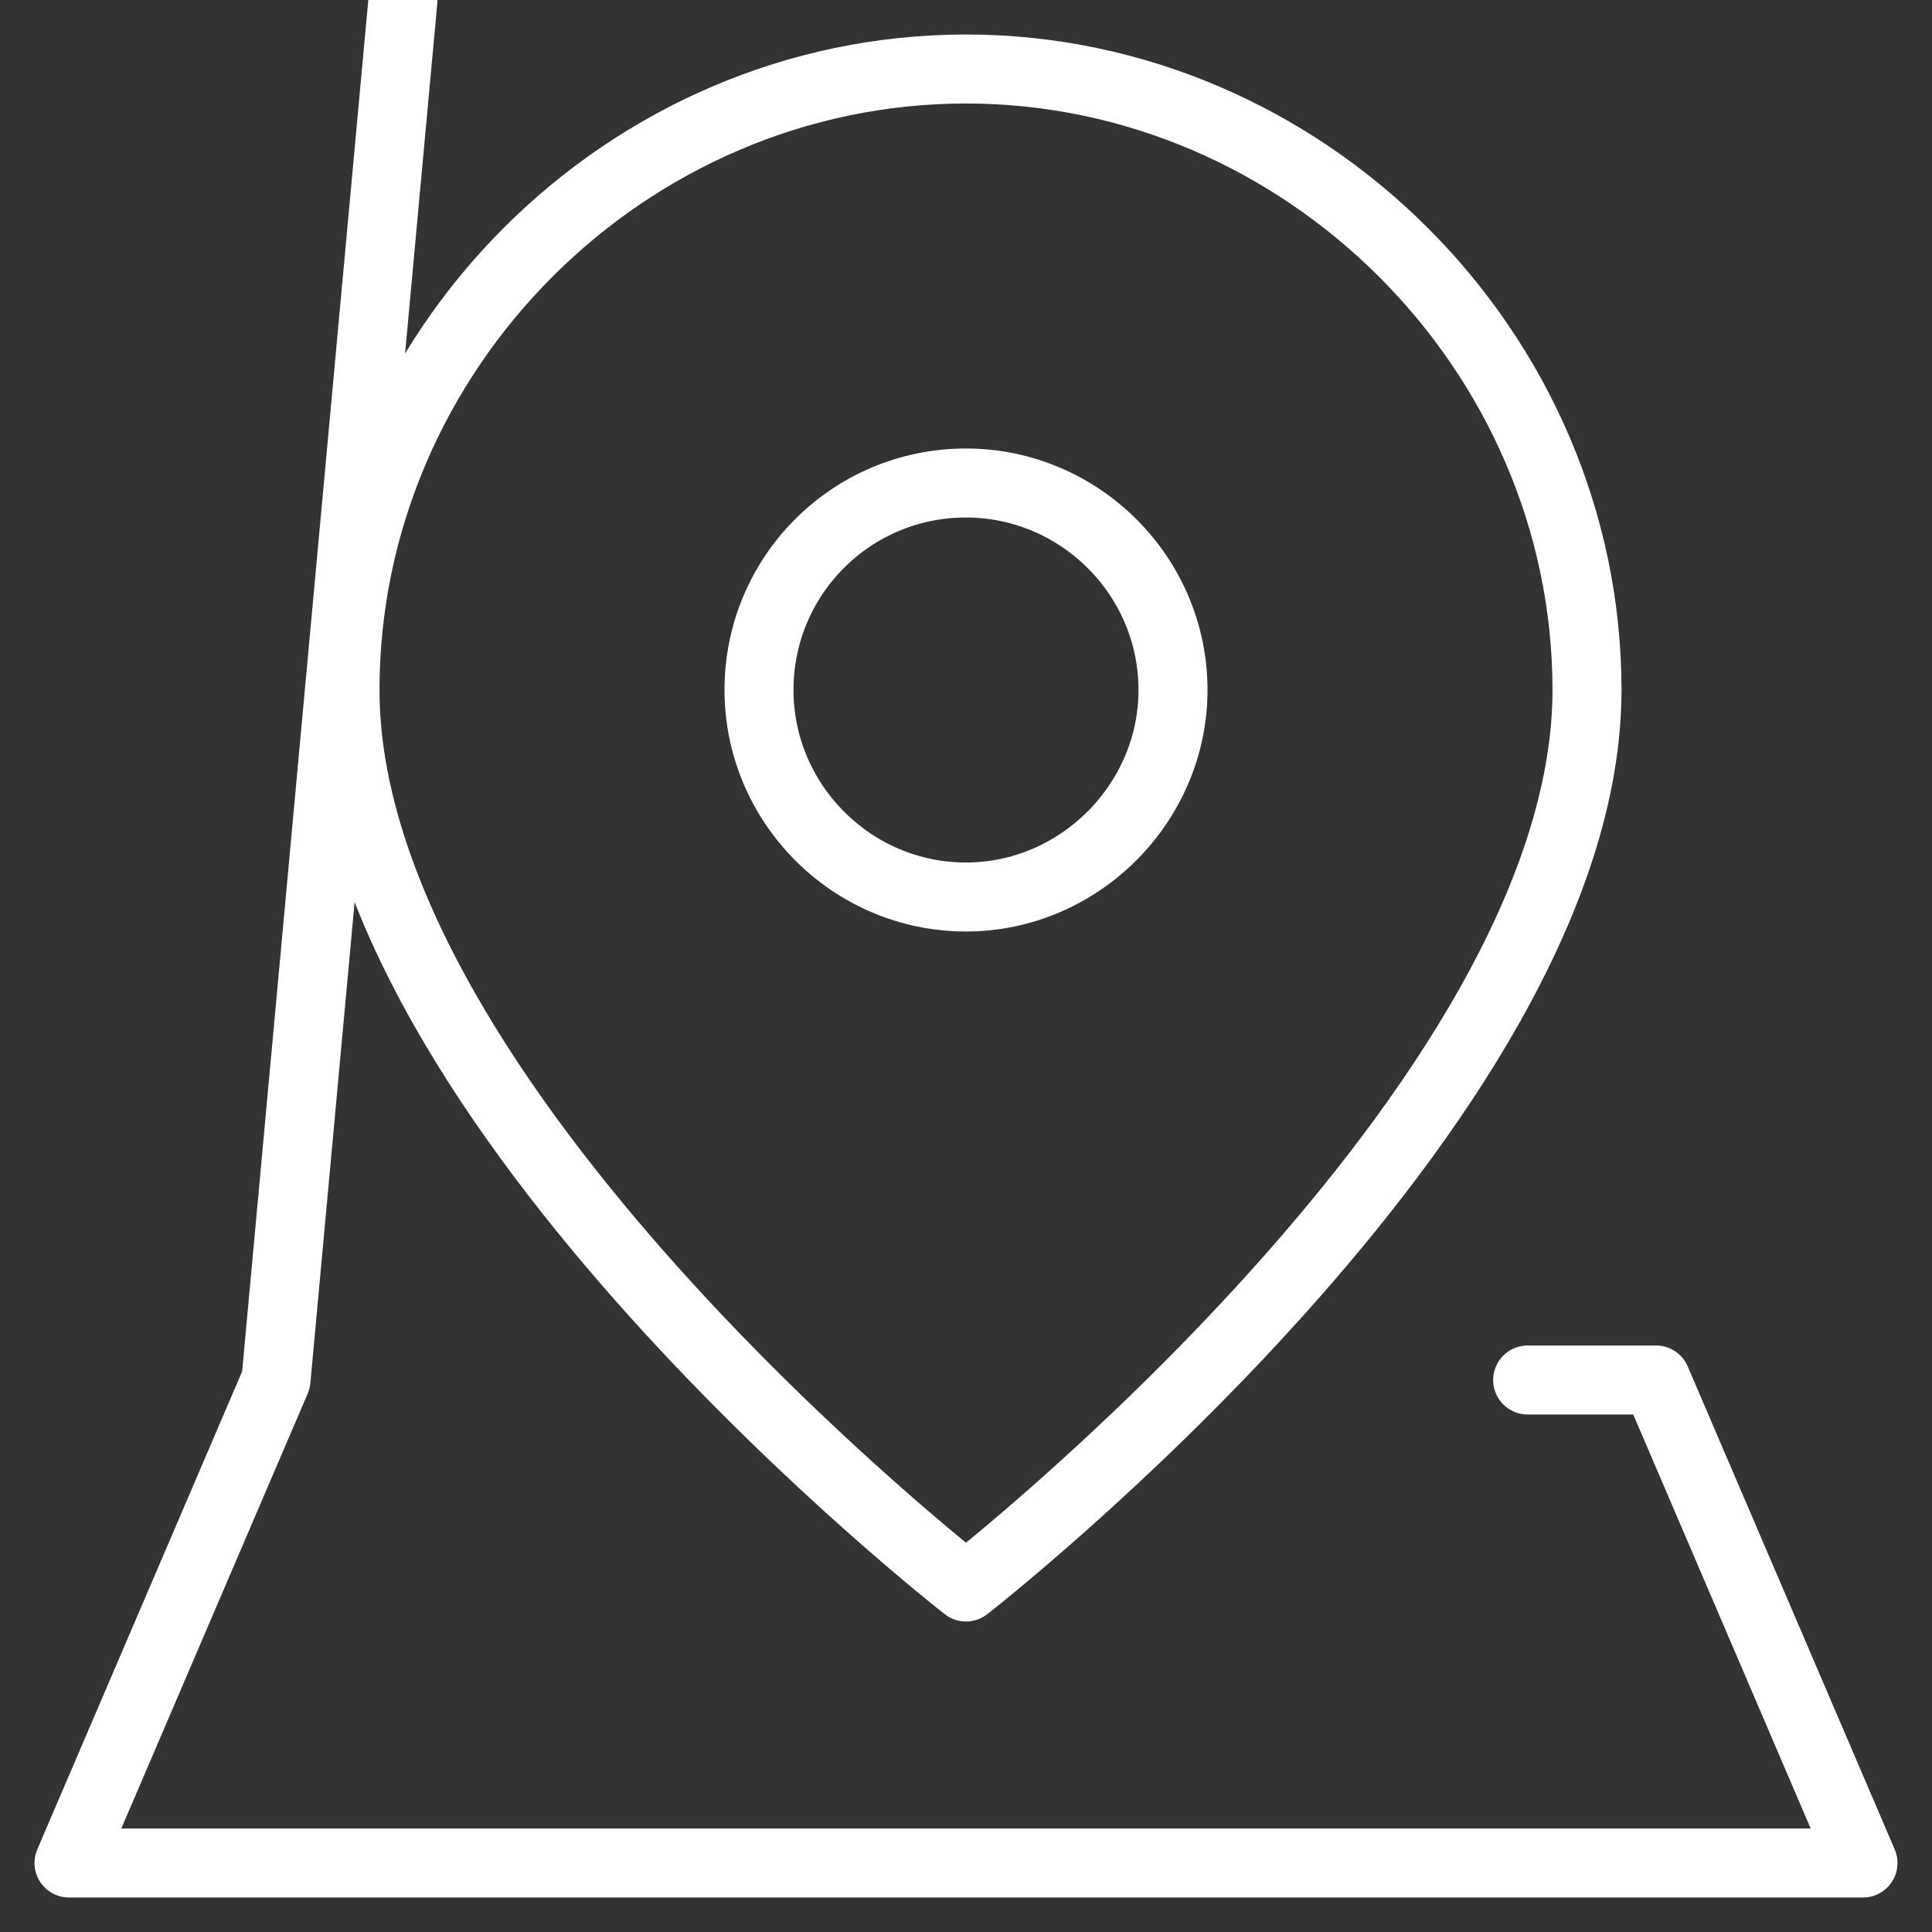<svg width="14" height="14" viewBox="0 0 14 14" fill="none" xmlns="http://www.w3.org/2000/svg" xmlns:xlink="http://www.w3.org/1999/xlink">
	<rect x="0" y="0" width="14" height="14" fill="#333333" stroke="none"/>
	<desc>
			Created with Pixso.
	</desc>
	<defs/>
	<path d="M7 11.5C7 11.5 2.5 8 2.5 5C2.5 2.54 4.54 0.5 7 0.5C9.45 0.5 11.5 2.54 11.5 5C11.5 8 7 11.5 7 11.5Z" stroke="#FFFFFF" stroke-opacity="1" stroke-width="0.5" stroke-linejoin="round"/>
	<path d="M7 6.5C6.17 6.5 5.5 5.82 5.5 5C5.5 4.17 6.17 3.5 7 3.5C7.82 3.5 8.5 4.17 8.5 5C8.5 5.82 7.82 6.5 7 6.5Z" stroke="#FFFFFF" stroke-opacity="1" stroke-width="0.5" stroke-linejoin="round"/>
	<path d="M11.07 10L12 10L13.5 13.5L0.5 13.5L2 10L2.92 " stroke="#FFFFFF" stroke-opacity="1" stroke-width="0.5" stroke-linejoin="round" stroke-linecap="round"/>
</svg>
